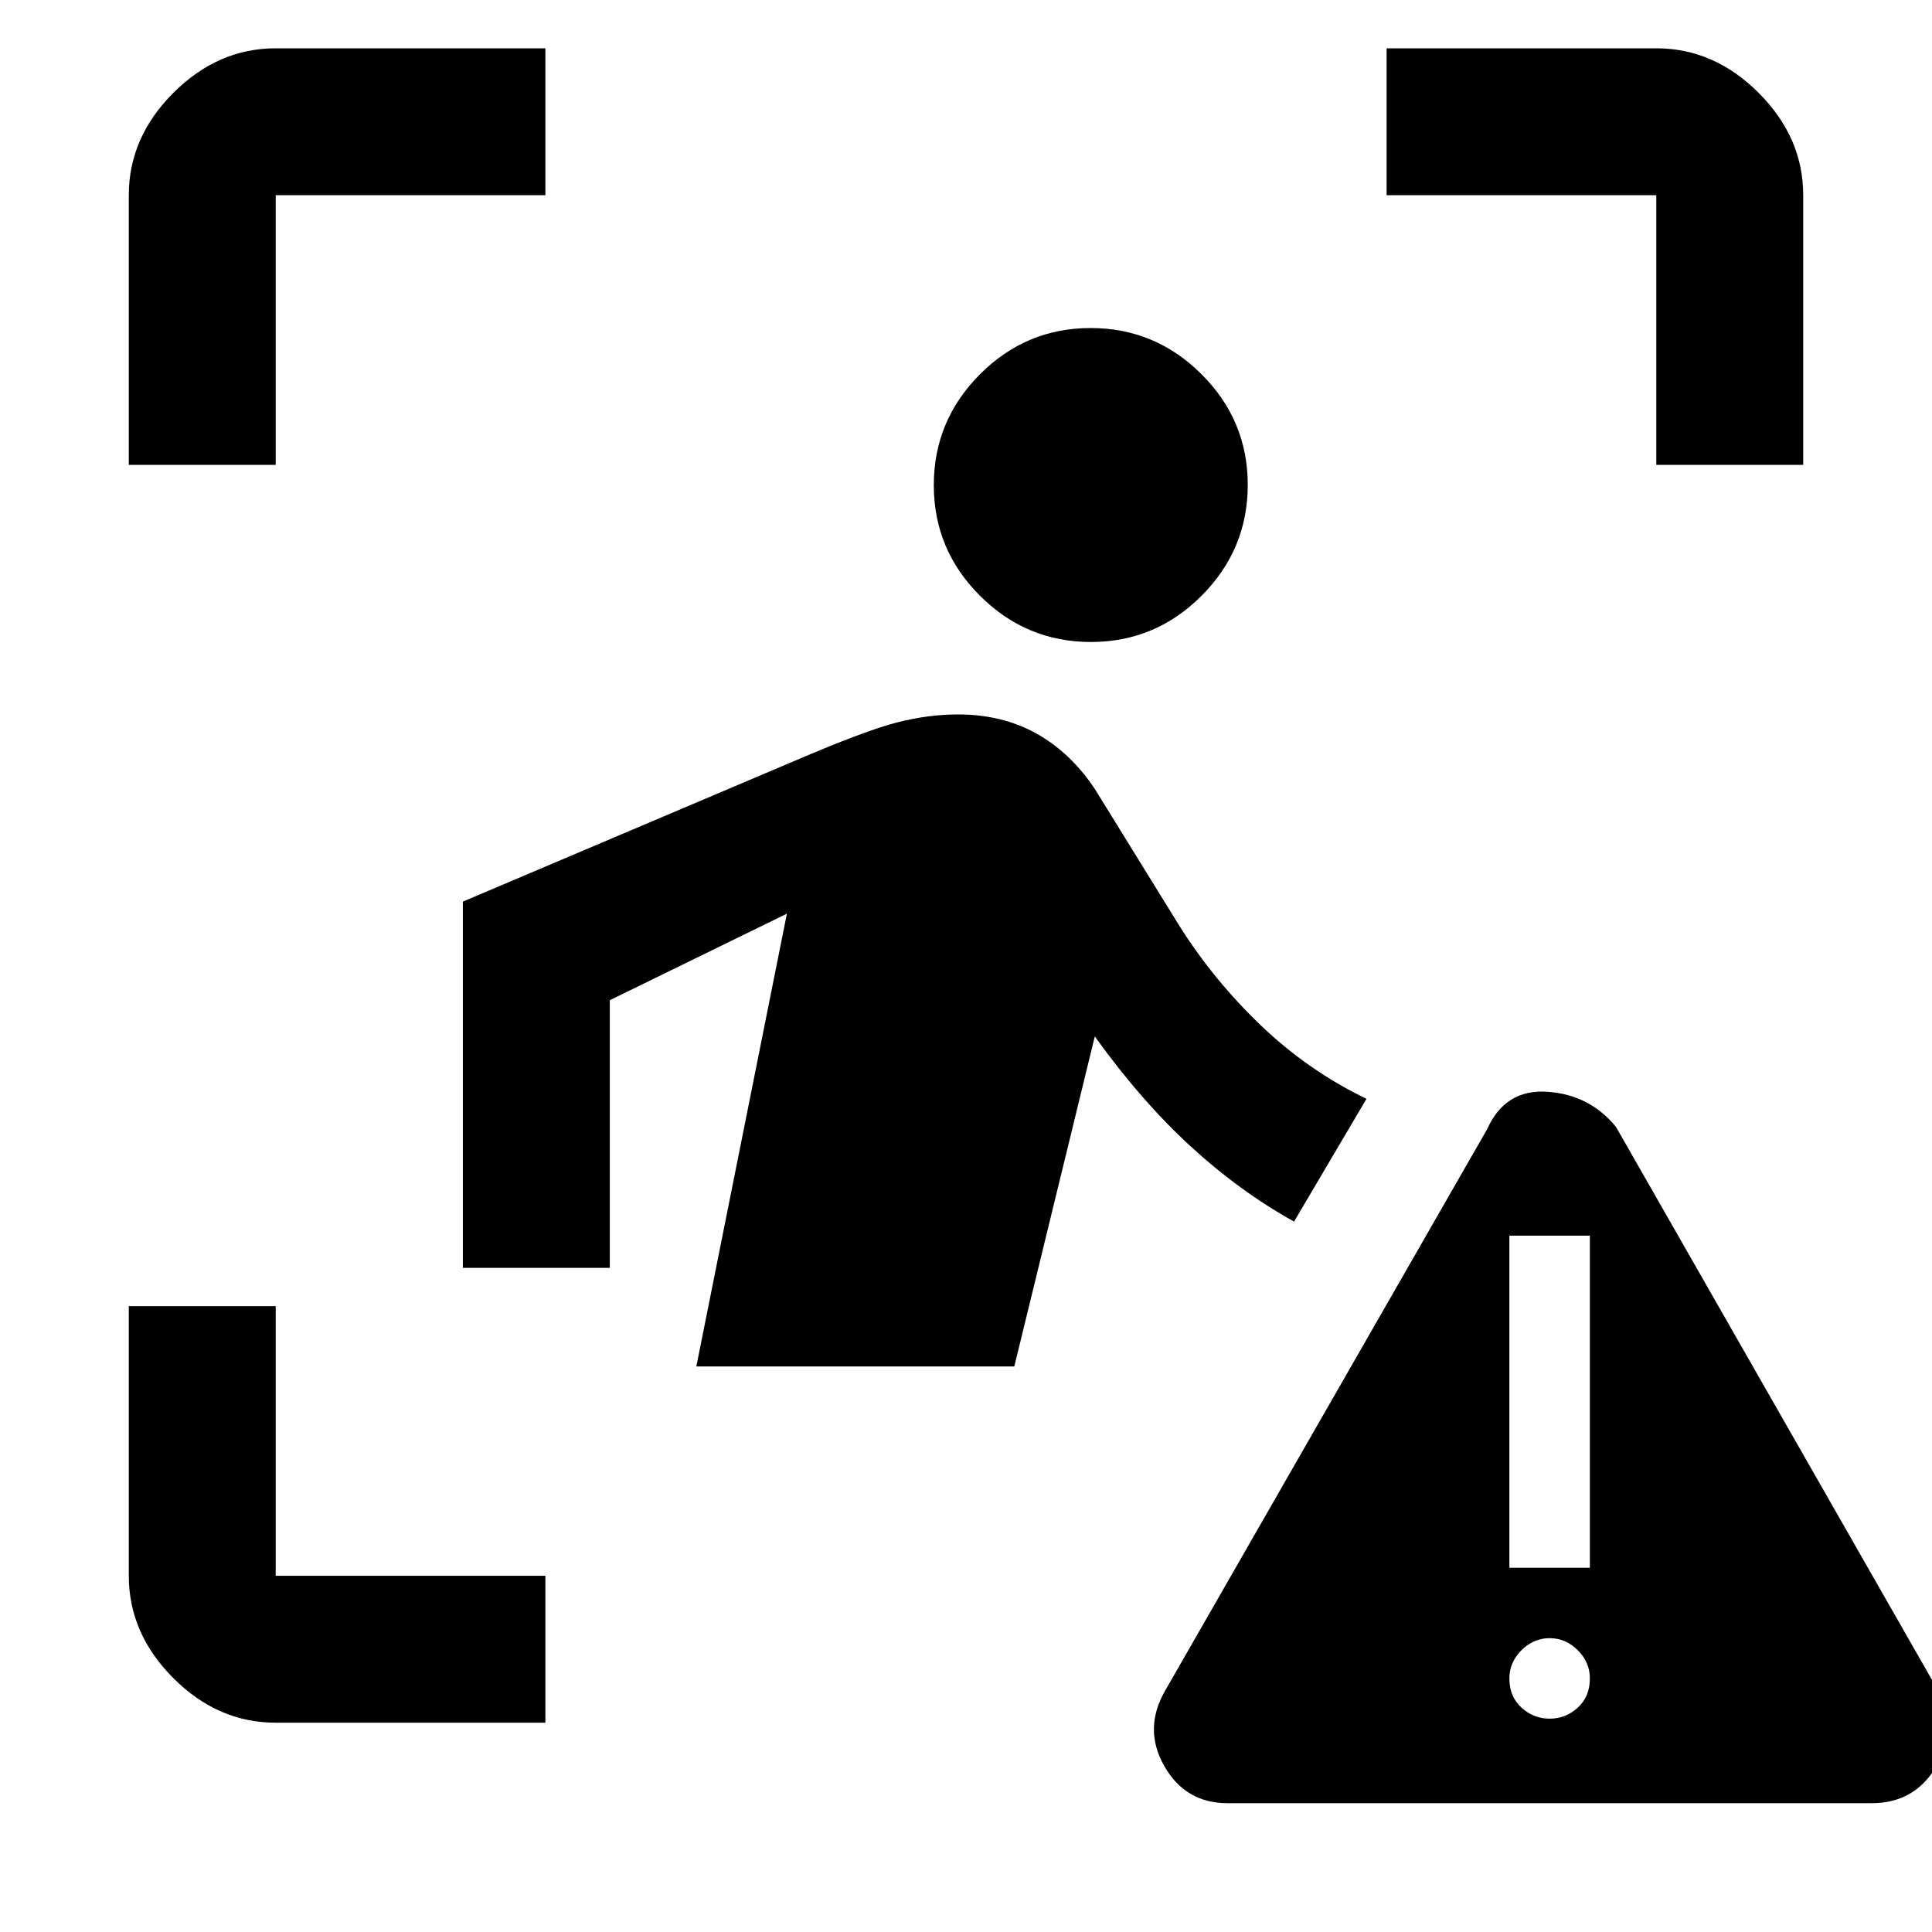 <svg xmlns="http://www.w3.org/2000/svg" height="48" viewBox="0 -960 960 960" width="48"><path d="M64-729v-134q0-28.72 22.14-50.86T137-936h134v73H137v134H64Zm207 625H137q-28.72 0-50.86-22.14Q64-148.27 64-177v-134h73v134h134v73Zm552-625v-134H689v-73h134q28.72 0 50.86 22.14T896-863v134h-73Zm-280.92 88Q510-641 487-663.92t-23-55Q464-751 486.92-774t55-23Q574-797 597-774.08t23 55Q620-687 597.08-664t-55 23ZM346-281l45-225-88 43v133h-73v-182l165-70q35-15 50.64-19t30.33-4q22.03 0 39.03 9.5t29 27.5l42 68q17 27 40.5 49.5T679-414l-36 61q-27-15-51.5-37.5T544-445l-40 164H346ZM610-64q-21 0-31.5-18.5t.5-37.5l160-279q9-20 30-18.5t34 17.5l160 280q10 19-.75 37.5T930-64H610Zm160-42q8 0 14-5.5t6-14.5q0-8-6-14t-14-6q-8 0-14 6t-6 14q0 9 6 14.5t14 5.5Zm-20-75h40v-165h-40v165Z"/></svg>